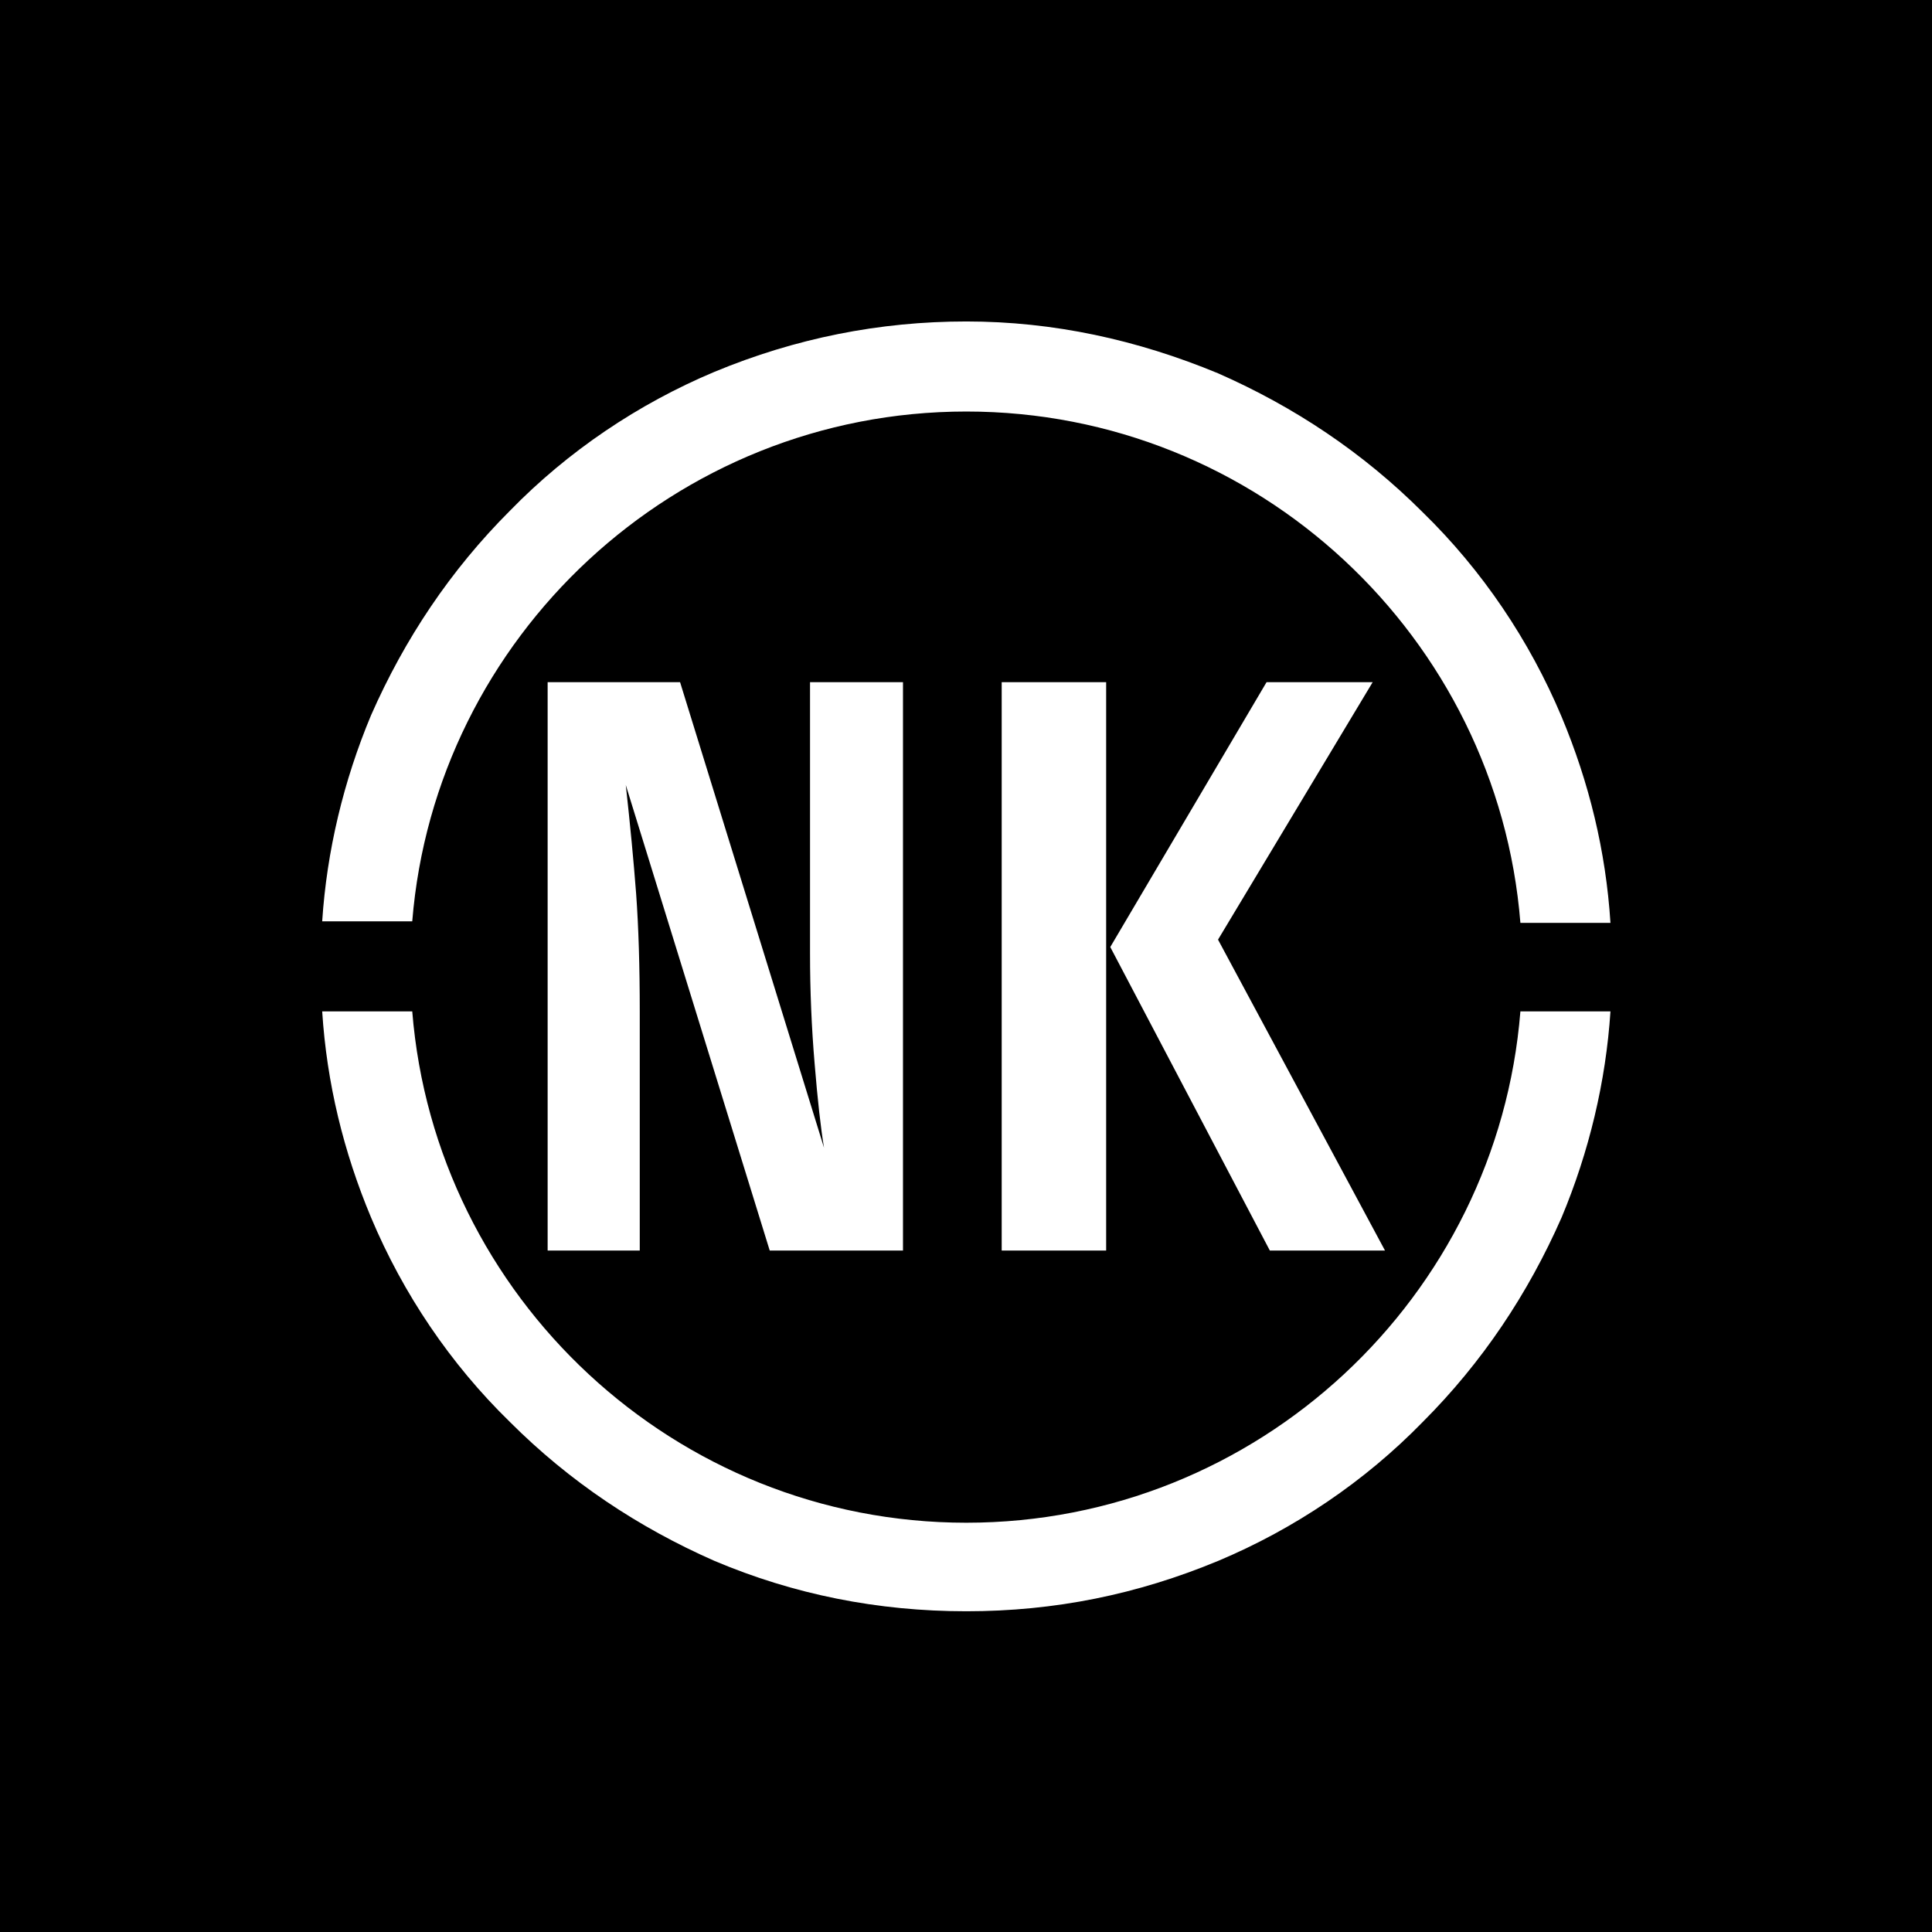 <svg xmlns="http://www.w3.org/2000/svg" version="1.1" xmlns:xlink="http://www.w3.org/1999/xlink" xmlns:svgjs="http://svgjs.dev/svgjs" width="1500" height="1500" viewBox="0 0 1500 1500"><rect width="1500" height="1500" fill="#000000"></rect><g transform="matrix(0.667,0,0,0.667,250,187.667)"><svg viewBox="0 0 320 360" data-background-color="#ffffff" preserveAspectRatio="xMidYMid meet" height="1687" width="1500" xmlns="http://www.w3.org/2000/svg" xmlns:xlink="http://www.w3.org/1999/xlink"><g id="tight-bounds" transform="matrix(1,0,0,1,0,0)"><svg viewBox="0 0 320 360" height="360" width="320"><g><svg></svg></g><g><svg viewBox="0 0 320 360" height="360" width="320"><g><path d="M160 42.18c72.417 0 131.943 56.114 137.63 127.014h22.37c-1.137-17.82-5.308-34.882-12.133-51.185-7.962-18.957-19.716-36.398-34.502-50.805-14.787-14.787-31.848-26.161-50.806-34.503-20.095-8.341-40.948-12.891-62.559-12.891-21.611 0-42.464 4.171-62.559 12.512-18.957 7.962-36.398 19.716-50.806 34.503-14.787 14.787-26.161 31.848-34.502 50.805-6.825 16.303-10.995 33.744-12.133 51.185h22.37c5.687-70.521 65.213-126.635 137.63-126.635zM160 318.199c-72.417 0-131.943-56.114-137.63-127.014h-22.37c1.137 17.82 5.308 34.882 12.133 51.185 7.962 18.957 19.716 36.398 34.502 50.805 14.787 14.787 31.848 26.161 50.806 34.503 19.716 8.341 40.569 12.512 62.559 12.512 21.991 0 42.464-4.171 62.559-12.512 18.957-7.962 36.398-19.716 50.806-34.503 14.787-14.787 26.161-31.848 34.502-50.805 6.825-16.303 10.995-33.744 12.133-51.185h-22.37c-5.687 70.9-65.213 127.014-137.63 127.014z" fill="#ffffff" fill-rule="nonzero" stroke="none" stroke-width="1" stroke-linecap="butt" stroke-linejoin="miter" stroke-miterlimit="10" stroke-dasharray="" stroke-dashoffset="0" font-family="none" font-weight="none" font-size="none" text-anchor="none" style="mix-blend-mode: normal" data-fill-palette-color="tertiary"></path></g><g transform="matrix(1,0,0,1,56,109.407)"><svg viewBox="0 0 208 141.187" height="141.187" width="208"><g><svg viewBox="0 0 208 141.187" height="141.187" width="208"><g><svg viewBox="0 0 208 141.187" height="141.187" width="208"><g id="textblocktransform"><svg viewBox="0 0 208 141.187" height="141.187" width="208" id="textblock"><g><svg viewBox="0 0 208 141.187" height="141.187" width="208"><g transform="matrix(1,0,0,1,0,0)"><svg width="208" viewBox="3 -34.55 50.9 34.55" height="141.187" data-palette-color="#000000"><path d="M24.6-34.55L24.6 0 16.5 0 7.75-28.3Q8.15-24.7 8.38-21.68 8.6-18.65 8.6-14.5L8.6-14.5 8.6 0 3 0 3-34.55 11.05-34.55 19.8-6.25Q19.5-8.05 19.23-11.35 18.95-14.65 18.95-18.05L18.95-18.05 18.95-34.55 24.6-34.55ZM30.6-34.55L36.95-34.55 36.95 0 30.6 0 30.6-34.55ZM46.7-34.55L53.15-34.55 43.75-18.9 53.9 0 46.9 0 37.2-18.45 46.7-34.55Z" opacity="1" transform="matrix(1,0,0,1,0,0)" fill="#ffffff" class="wordmark-text-0" data-fill-palette-color="primary" id="text-0"></path></svg></g></svg></g></svg></g></svg></g><g></g></svg></g></svg></g></svg></g><defs></defs></svg><rect width="320" height="360" fill="none" stroke="none" visibility="hidden"></rect></g></svg></g></svg>